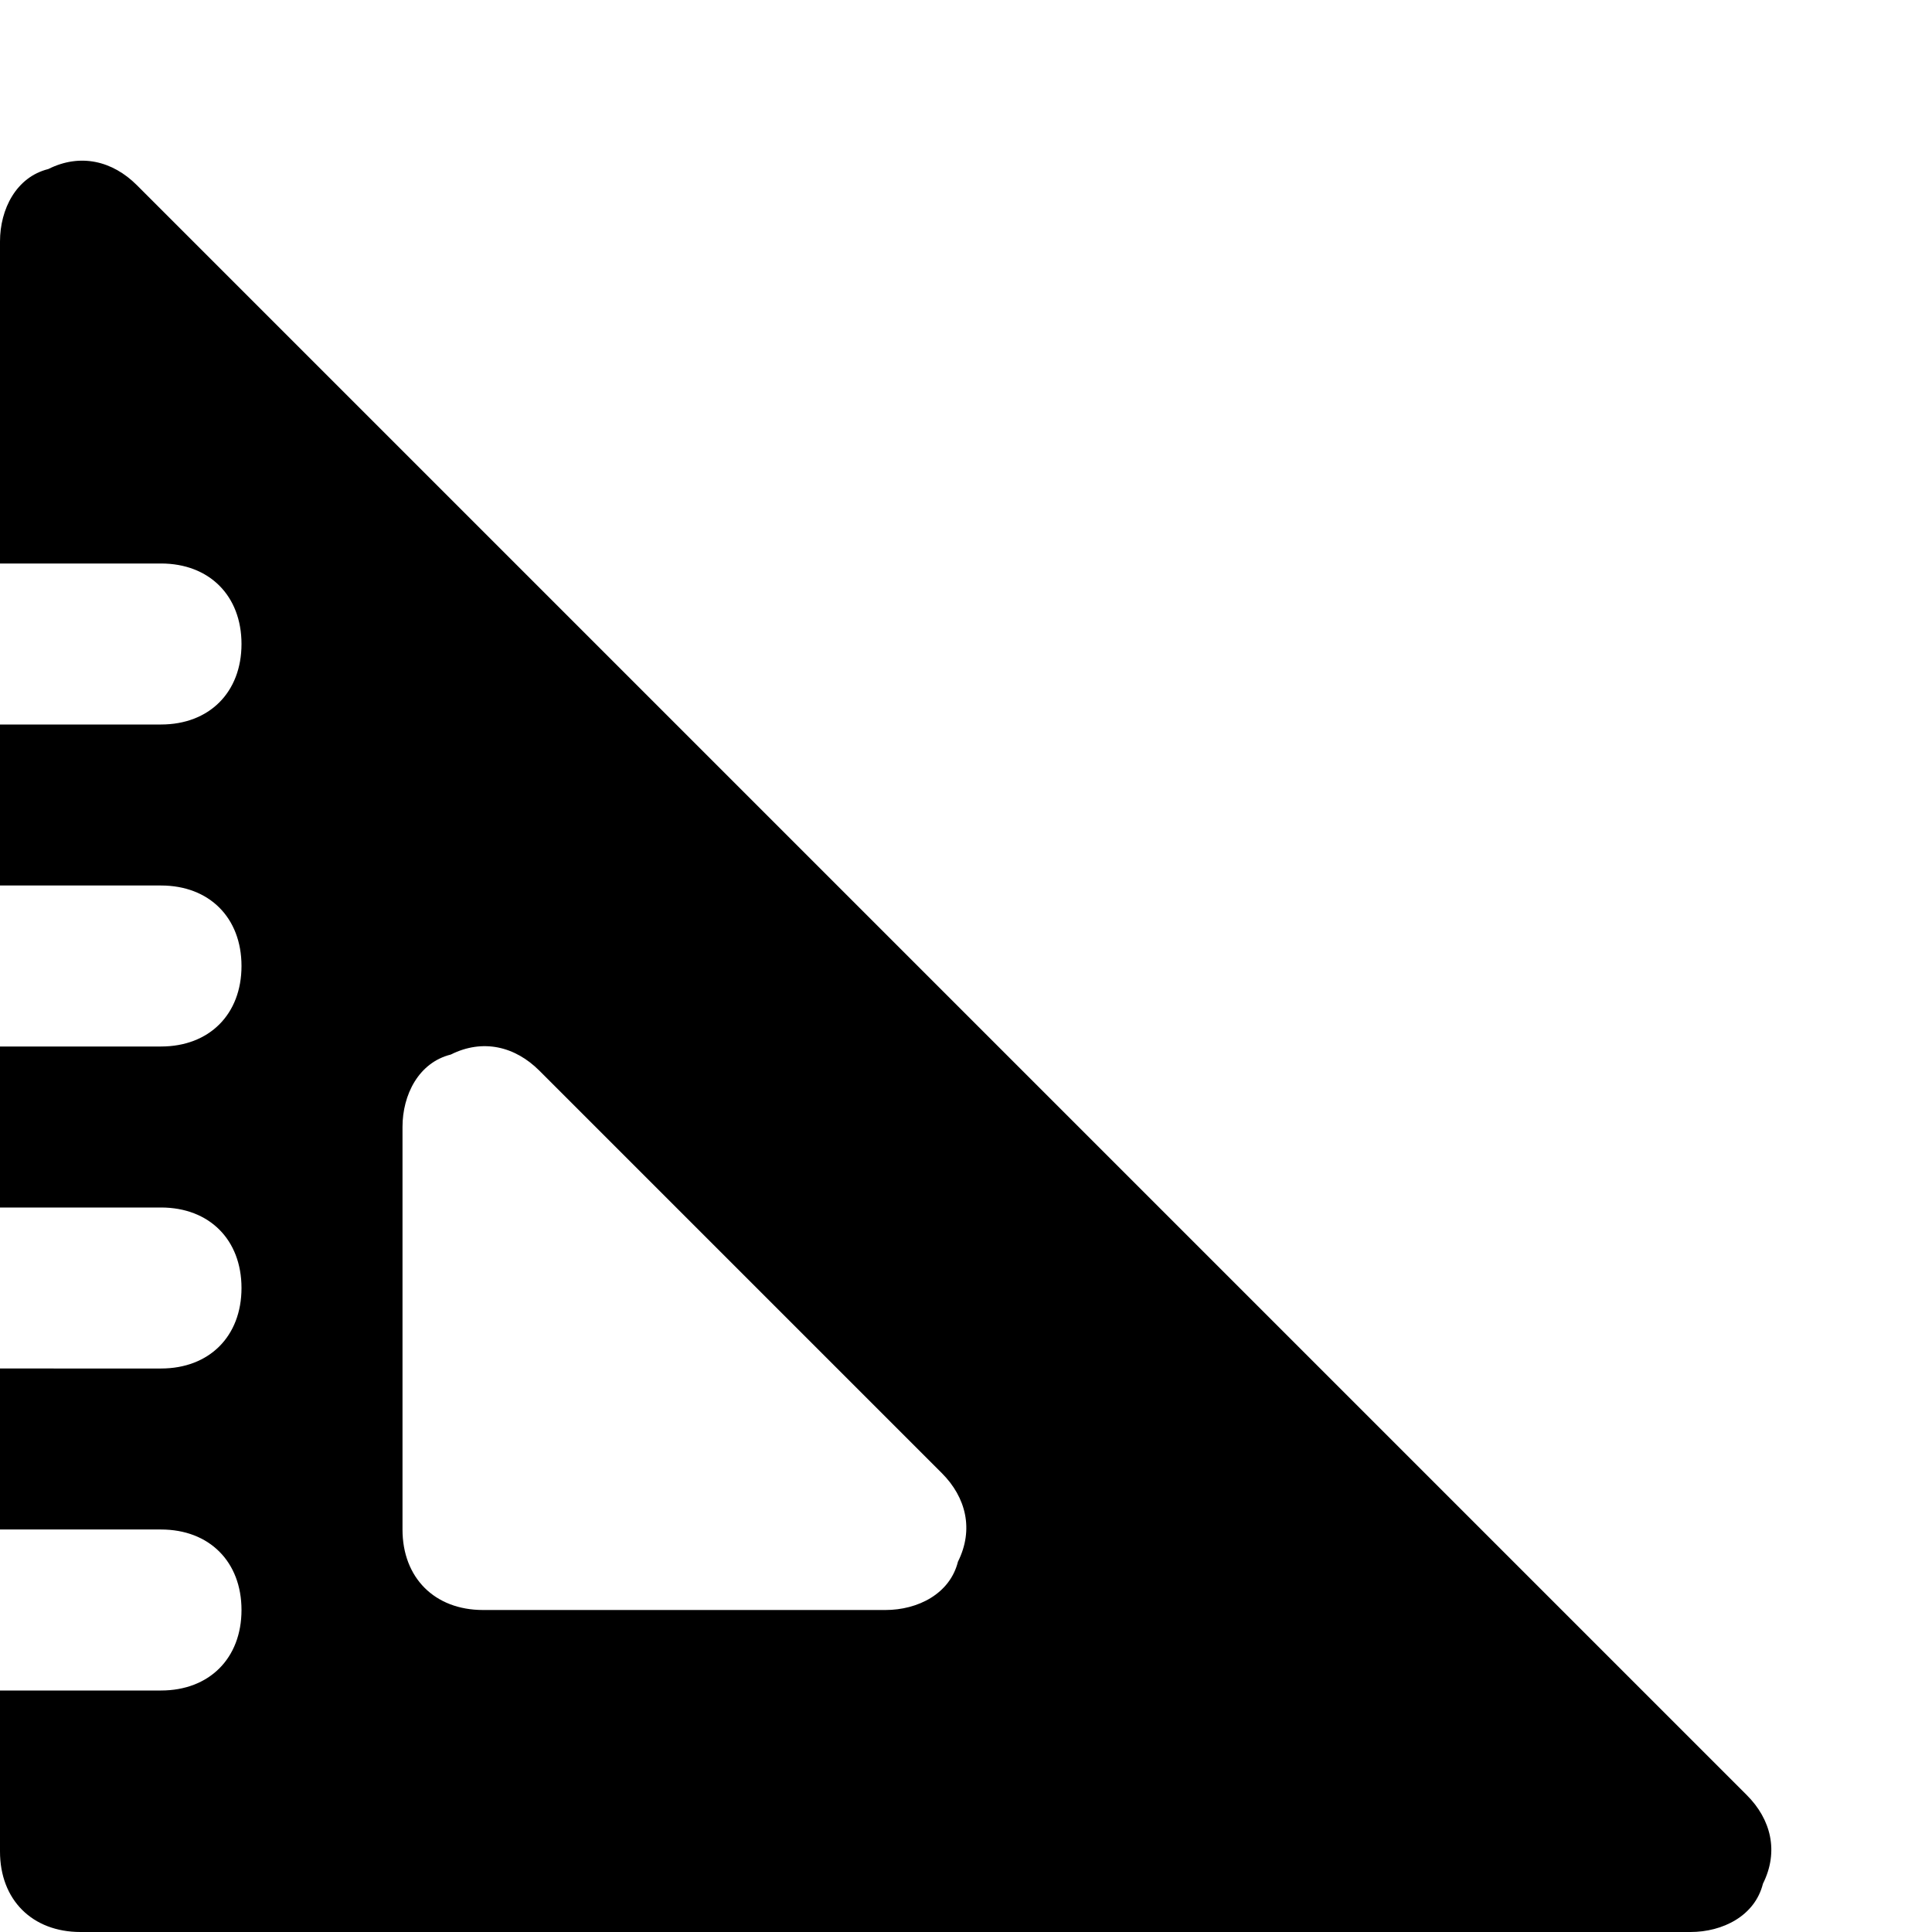 <?xml version="1.0" encoding="utf-8"?>
<!-- Generator: Adobe Illustrator 19.1.0, SVG Export Plug-In . SVG Version: 6.00 Build 0)  -->
<!DOCTYPE svg PUBLIC "-//W3C//DTD SVG 1.1//EN" "http://www.w3.org/Graphics/SVG/1.1/DTD/svg11.dtd">
<svg version="1.1" id="Layer_1" xmlns="http://www.w3.org/2000/svg" xmlns:xlink="http://www.w3.org/1999/xlink" x="0px" y="0px"
	 width="24px" height="24px" viewBox="0 0 24 24" enable-background="new 0 0 24 24" xml:space="preserve">
<path d="M21.7,22.3l-20-20C1.4,2,1,1.9,0.6,2.1C0.2,2.2,0,2.6,0,3v4h2c0.6,0,1,0.4,1,1S2.6,9,2,9H0v2h2c0.6,0,1,0.4,1,1s-0.4,1-1,1
	H0v2h2c0.6,0,1,0.4,1,1s-0.4,1-1,1H0v2h2c0.6,0,1,0.4,1,1s-0.4,1-1,1H0v2c0,0.6,0.4,1,1,1h20c0.4,0,0.8-0.2,0.9-0.6
	C22.1,23,22,22.6,21.7,22.3z M11.9,19.4C11.8,19.8,11.4,20,11,20H6c-0.6,0-1-0.4-1-1v-5c0-0.4,0.2-0.8,0.6-0.9
	C6,12.9,6.4,13,6.7,13.3l5,5C12,18.6,12.1,19,11.9,19.4z"/>
</svg>
